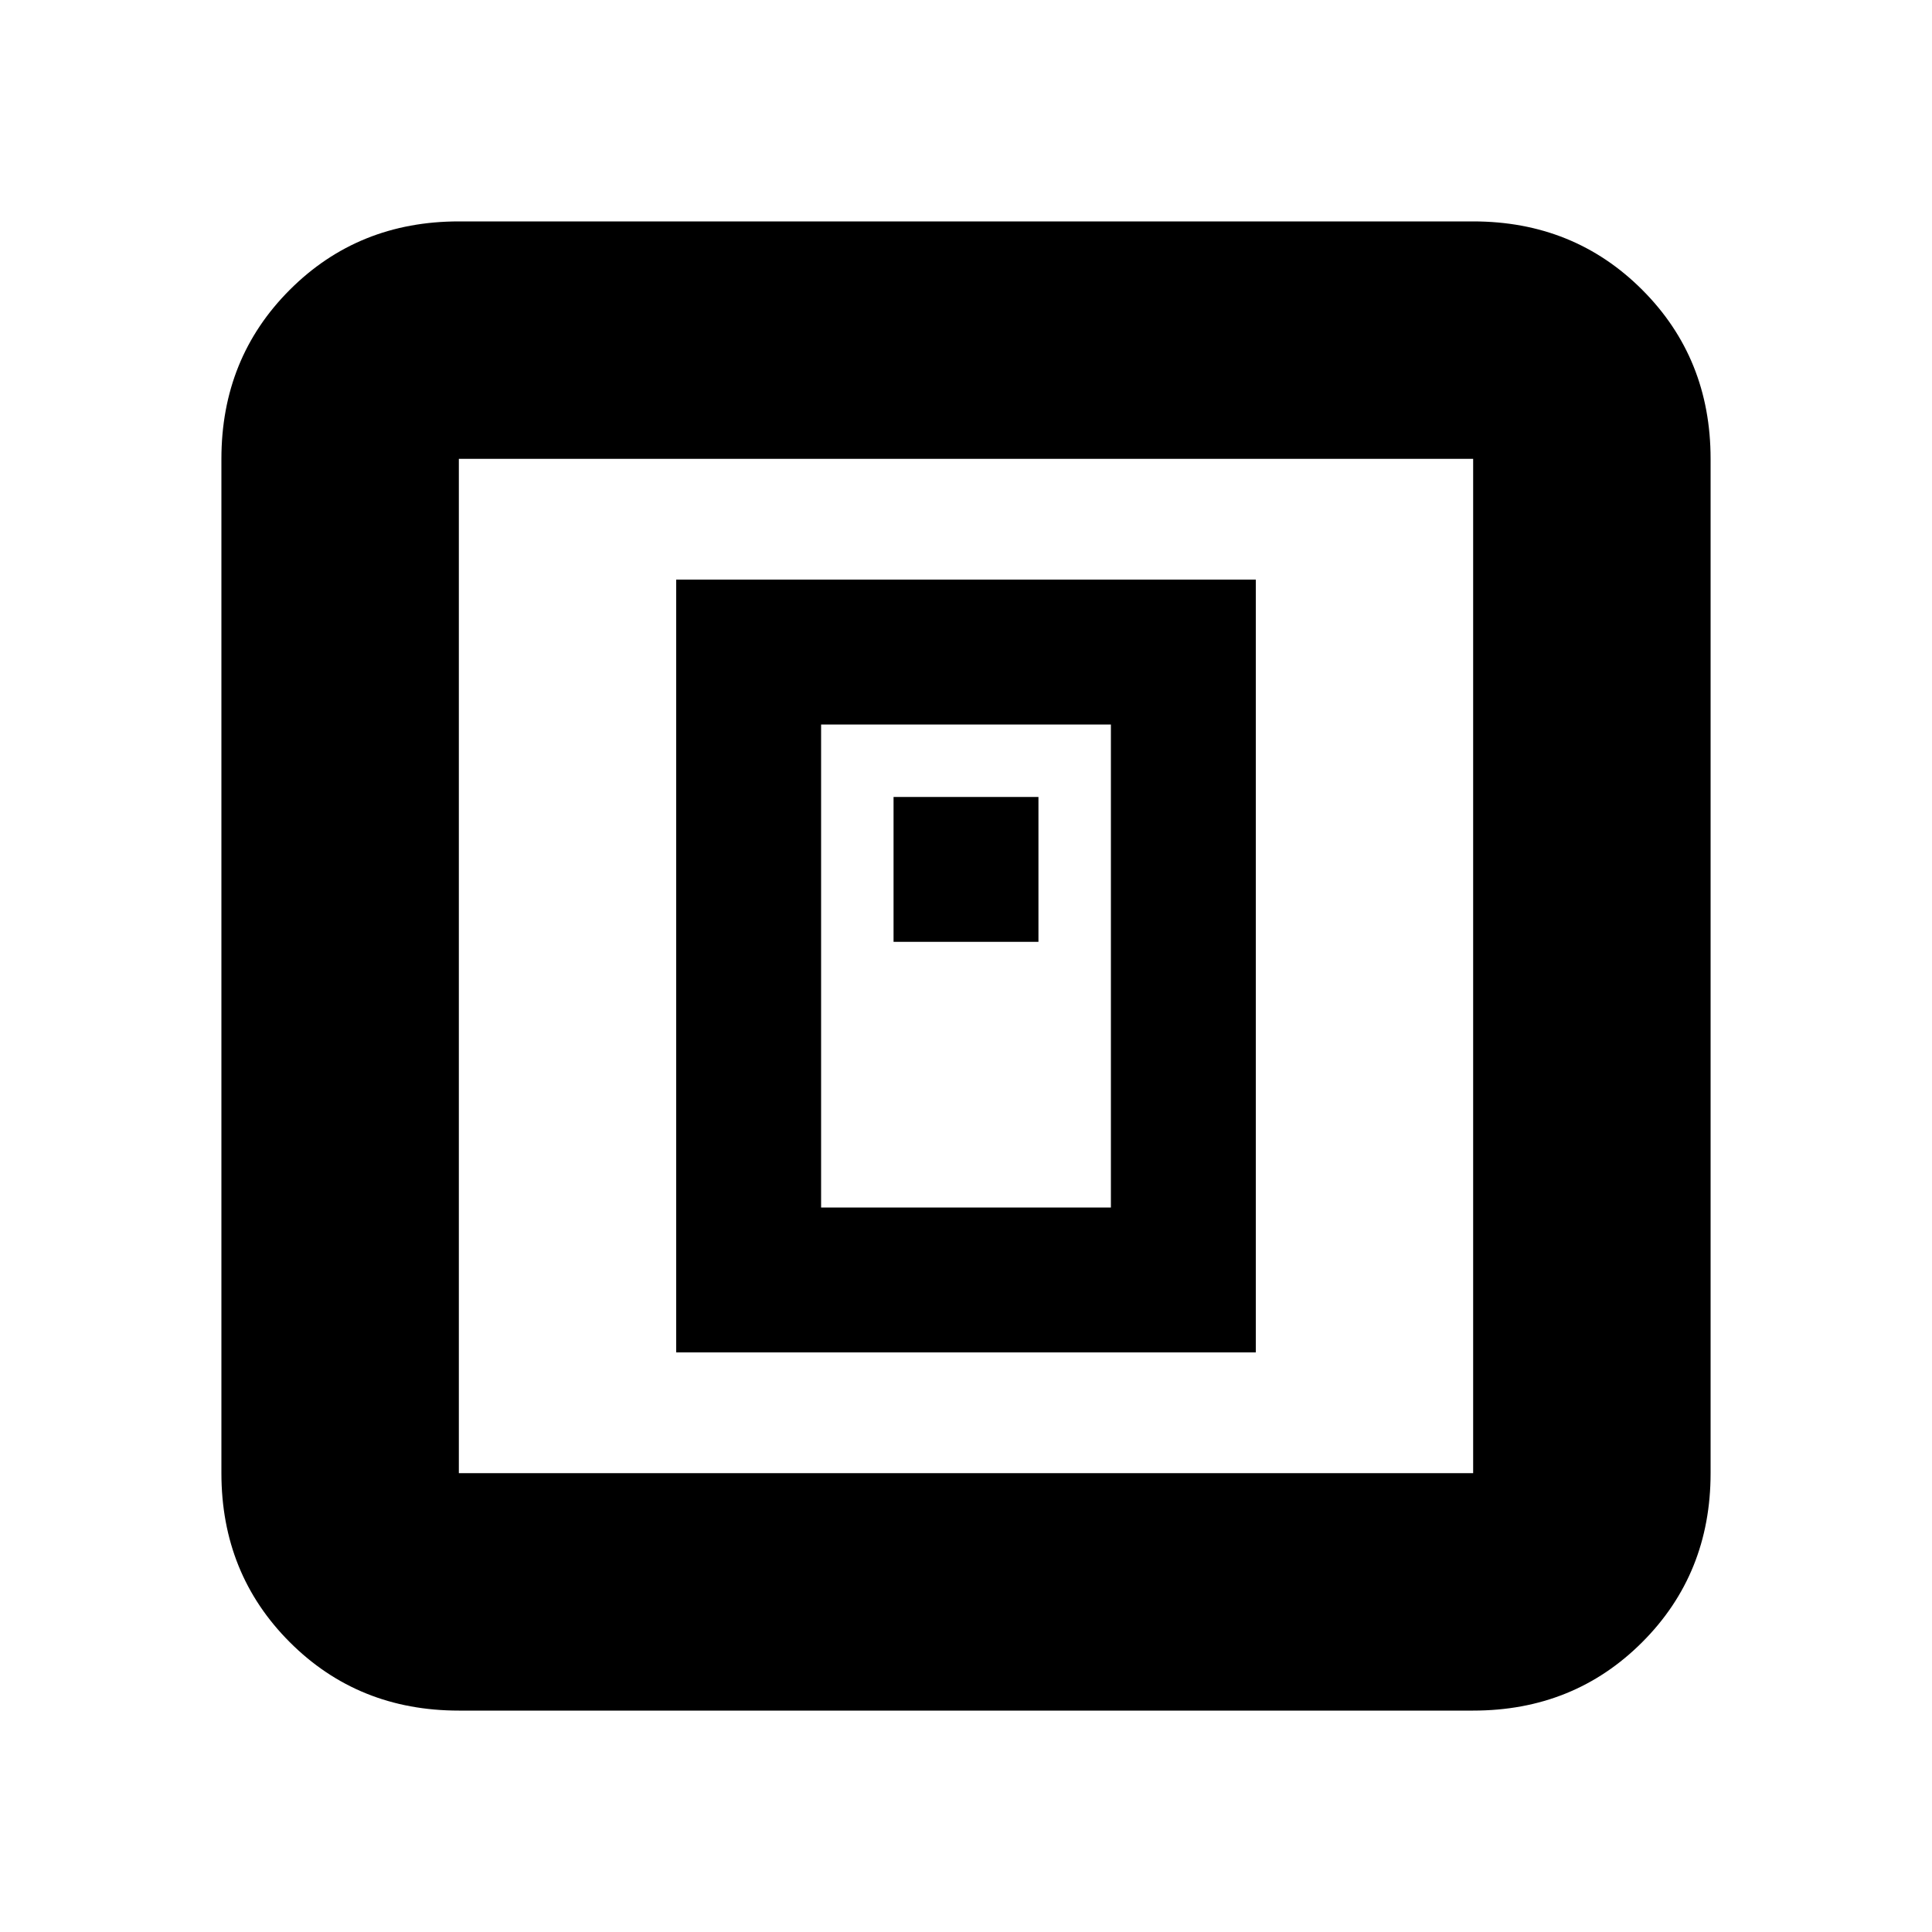 <svg xmlns="http://www.w3.org/2000/svg" height="20" width="20"><path d="M7 14h6V6H7Zm1.5-1.5v-5h3v5Zm.75-2.75h1.5v-1.5h-1.5Zm-4.5 7.958Q3.708 17.708 3 17t-.708-1.75V4.75Q2.292 3.708 3 3t1.75-.708h10.5q1.042 0 1.75.708t.708 1.75v10.5q0 1.042-.708 1.75t-1.75.708Zm0-2.458h10.5V4.75H4.75v10.5Zm0-10.5v10.5-10.5Z"/></svg>